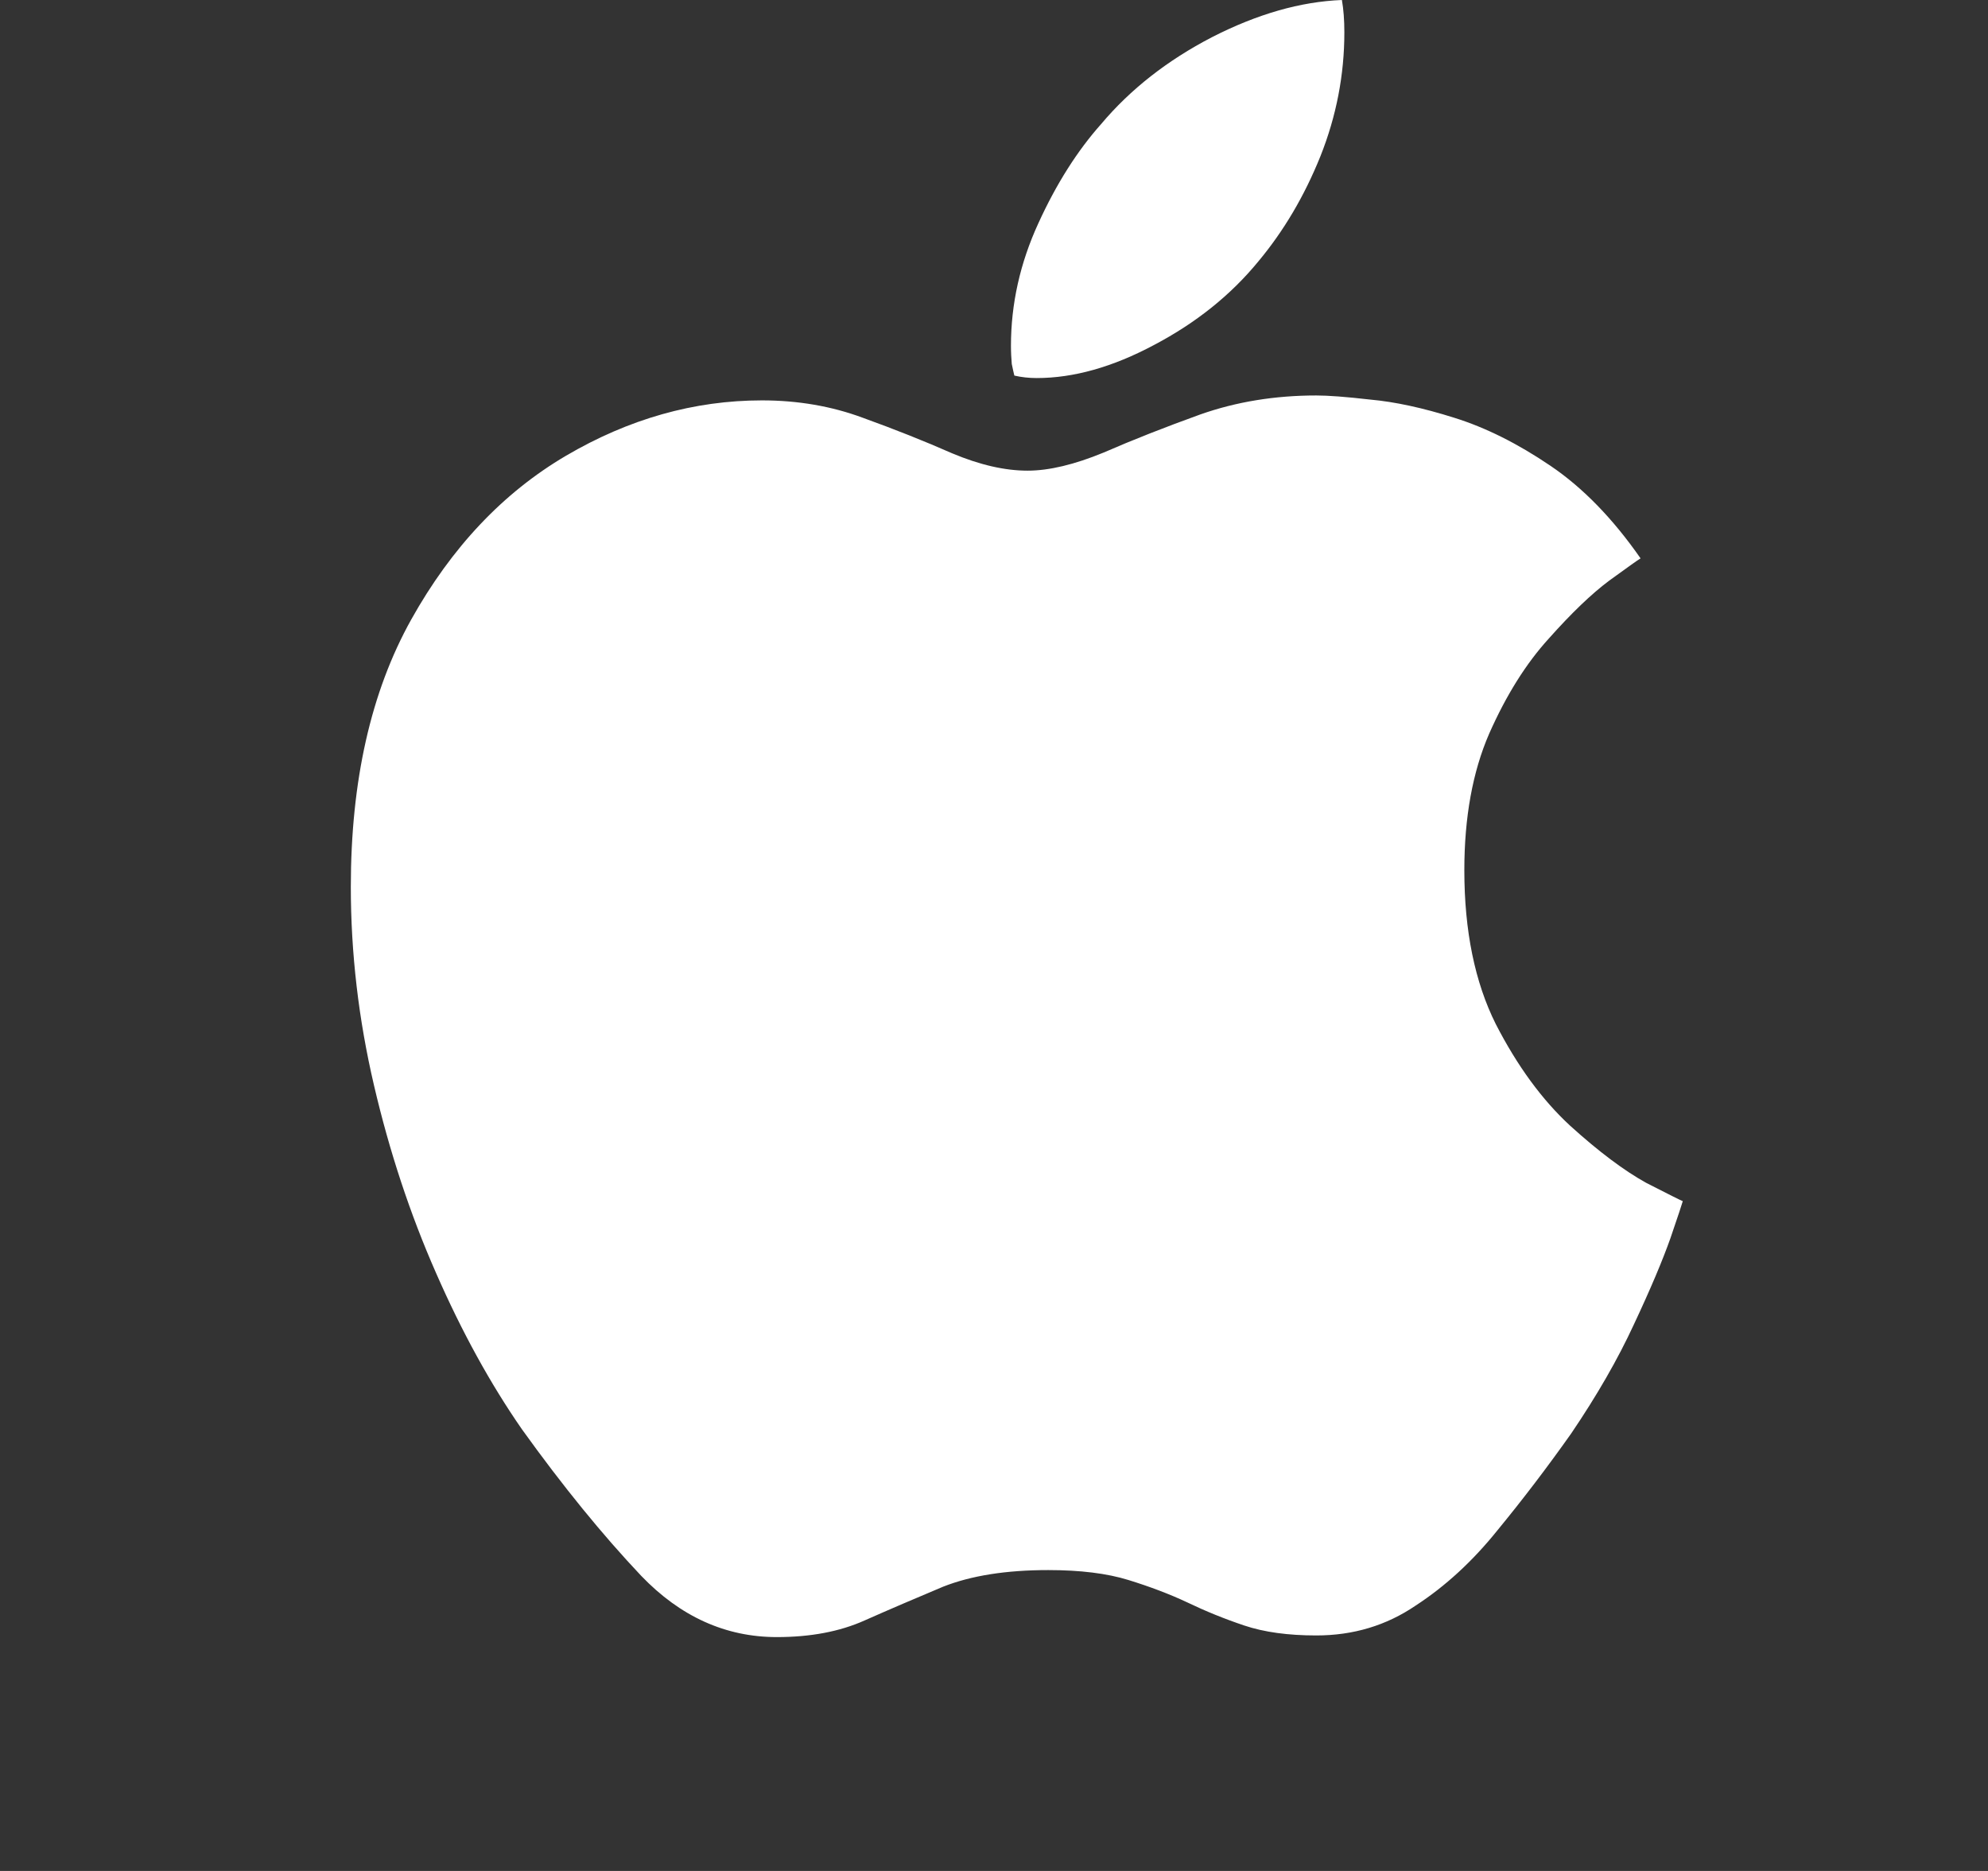 <svg width="17" height="16" viewBox="0 0 17 16" fill="none" xmlns="http://www.w3.org/2000/svg">
    <rect x="0" y="0" width="17" height="16" fill="#333333" stroke="none"/>
    <path d="M11.256 3.382C11.355 3.382 11.508 3.393 11.716 3.417C11.928 3.436 12.168 3.488 12.437 3.573C12.706 3.657 12.979 3.794 13.258 3.983C13.536 4.171 13.793 4.436 14.029 4.775C14.005 4.789 13.916 4.853 13.76 4.966C13.609 5.079 13.437 5.244 13.244 5.461C13.05 5.674 12.88 5.945 12.734 6.275C12.593 6.6 12.522 6.989 12.522 7.442C12.522 7.961 12.612 8.4 12.791 8.758C12.975 9.116 13.187 9.406 13.428 9.628C13.673 9.85 13.89 10.012 14.078 10.116C14.272 10.215 14.375 10.267 14.39 10.272C14.385 10.291 14.35 10.397 14.284 10.59C14.217 10.779 14.114 11.024 13.972 11.326C13.835 11.623 13.656 11.934 13.435 12.26C13.232 12.547 13.022 12.823 12.805 13.087C12.593 13.351 12.359 13.566 12.105 13.731C11.855 13.901 11.572 13.986 11.256 13.986C11.015 13.986 10.81 13.958 10.64 13.901C10.47 13.844 10.308 13.778 10.152 13.703C10.001 13.632 9.834 13.569 9.65 13.512C9.466 13.455 9.237 13.427 8.964 13.427C8.605 13.427 8.306 13.474 8.065 13.569C7.829 13.668 7.605 13.764 7.393 13.858C7.181 13.953 6.931 14 6.643 14C6.205 14 5.818 13.825 5.483 13.476C5.153 13.127 4.813 12.71 4.464 12.224C4.196 11.838 3.95 11.392 3.729 10.887C3.507 10.383 3.33 9.847 3.198 9.281C3.066 8.716 3 8.15 3 7.584C3 6.678 3.172 5.916 3.516 5.299C3.861 4.681 4.302 4.214 4.839 3.898C5.377 3.582 5.936 3.424 6.516 3.424C6.822 3.424 7.11 3.473 7.379 3.573C7.653 3.672 7.907 3.773 8.143 3.877C8.379 3.976 8.593 4.025 8.787 4.025C8.971 4.025 9.188 3.973 9.438 3.87C9.688 3.761 9.963 3.653 10.265 3.544C10.572 3.436 10.902 3.382 11.256 3.382ZM10.761 2.235C10.525 2.523 10.228 2.761 9.869 2.95C9.515 3.139 9.181 3.233 8.865 3.233C8.799 3.233 8.735 3.226 8.674 3.212C8.669 3.193 8.662 3.16 8.652 3.113C8.648 3.066 8.645 3.014 8.645 2.957C8.645 2.599 8.723 2.25 8.879 1.91C9.034 1.57 9.214 1.288 9.416 1.061C9.666 0.764 9.982 0.516 10.364 0.318C10.751 0.12 11.121 0.014 11.475 0C11.489 0.08 11.496 0.172 11.496 0.276C11.496 0.639 11.428 0.993 11.291 1.337C11.154 1.677 10.977 1.976 10.761 2.235Z" fill="white"/>
</svg>
